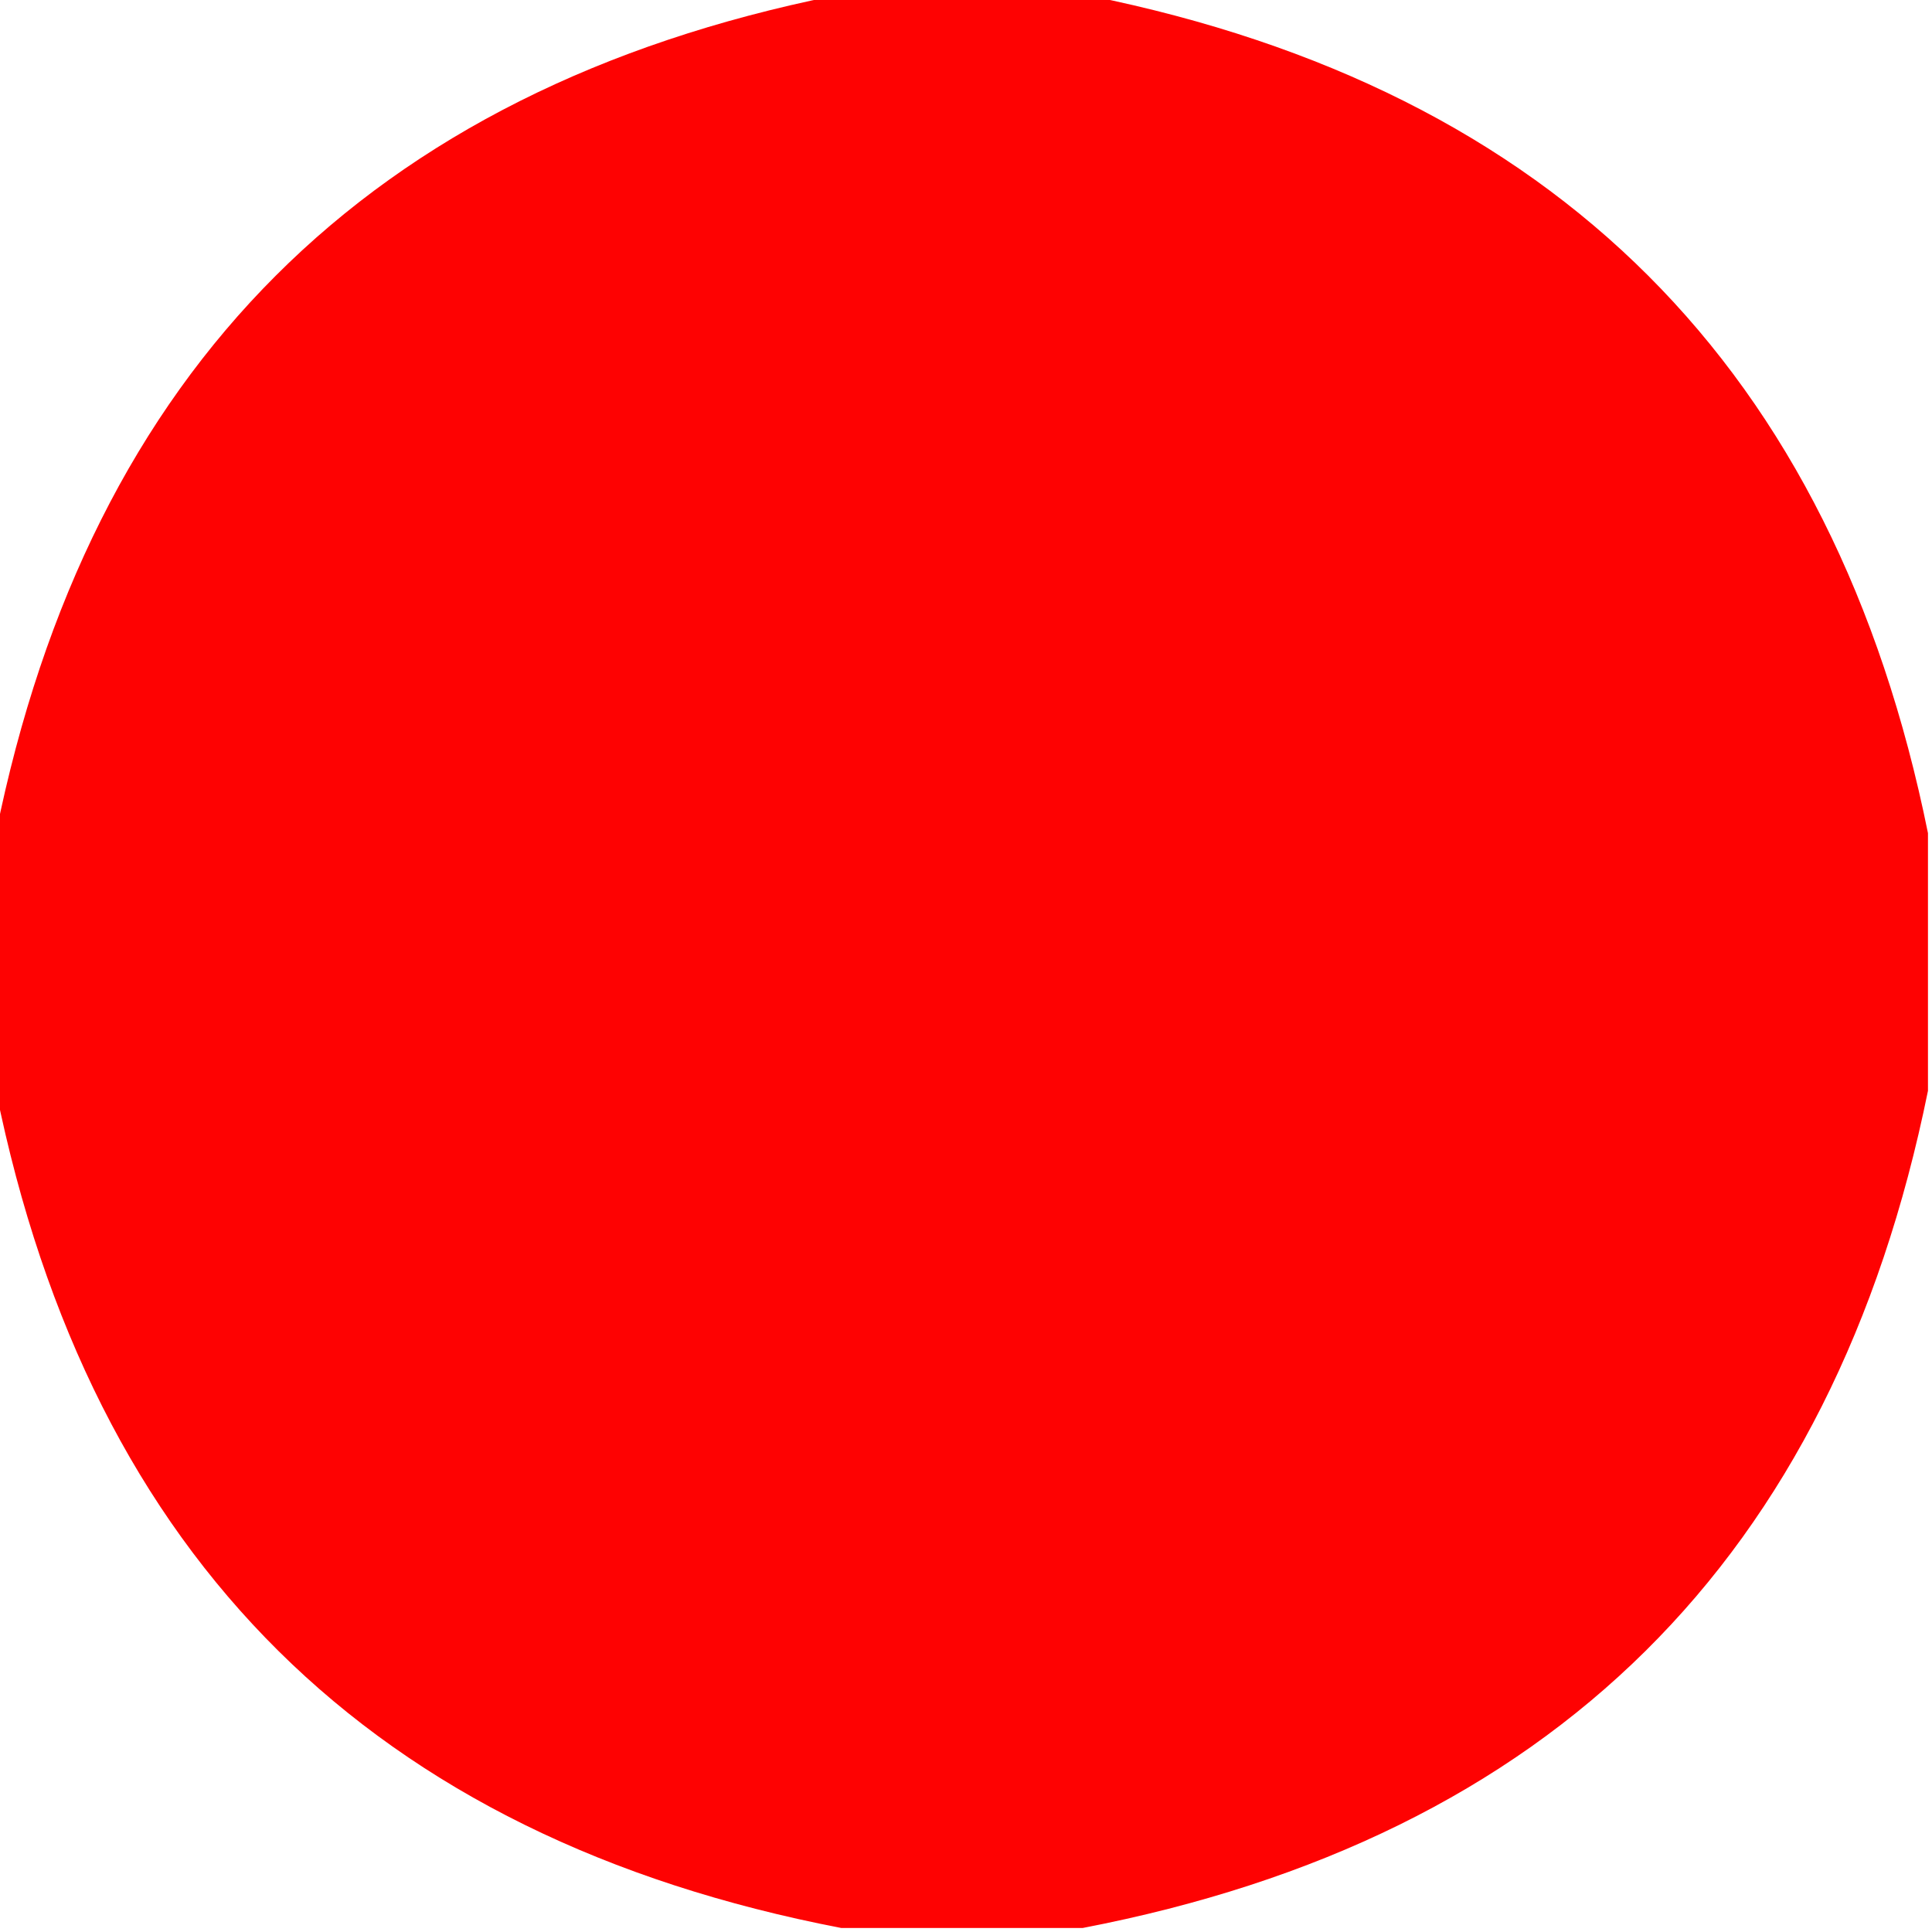 <?xml version="1.0" encoding="UTF-8"?>
<!DOCTYPE svg PUBLIC "-//W3C//DTD SVG 1.1//EN" "http://www.w3.org/Graphics/SVG/1.1/DTD/svg11.dtd">
<svg xmlns="http://www.w3.org/2000/svg" version="1.1" width="240px" height="240px" style="shape-rendering:geometricPrecision; text-rendering:geometricPrecision; image-rendering:optimizeQuality; fill-rule:evenodd; clip-rule:evenodd" xmlns:xlink="http://www.w3.org/1999/xlink">
<g><path style="opacity:0.99" fill="#fe0000" d="M 103.5,-0.5 C 114.167,-0.5 124.833,-0.5 135.5,-0.5C 193.167,11.167 227.833,45.833 239.5,103.5C 239.5,114.167 239.5,124.833 239.5,135.5C 227.71,193.623 192.71,228.29 134.5,239.5C 124.5,239.5 114.5,239.5 104.5,239.5C 46.29,228.29 11.29,193.623 -0.5,135.5C -0.5,124.833 -0.5,114.167 -0.5,103.5C 11.167,45.833 45.833,11.167 103.5,-0.5 Z"/></g>
</svg>
